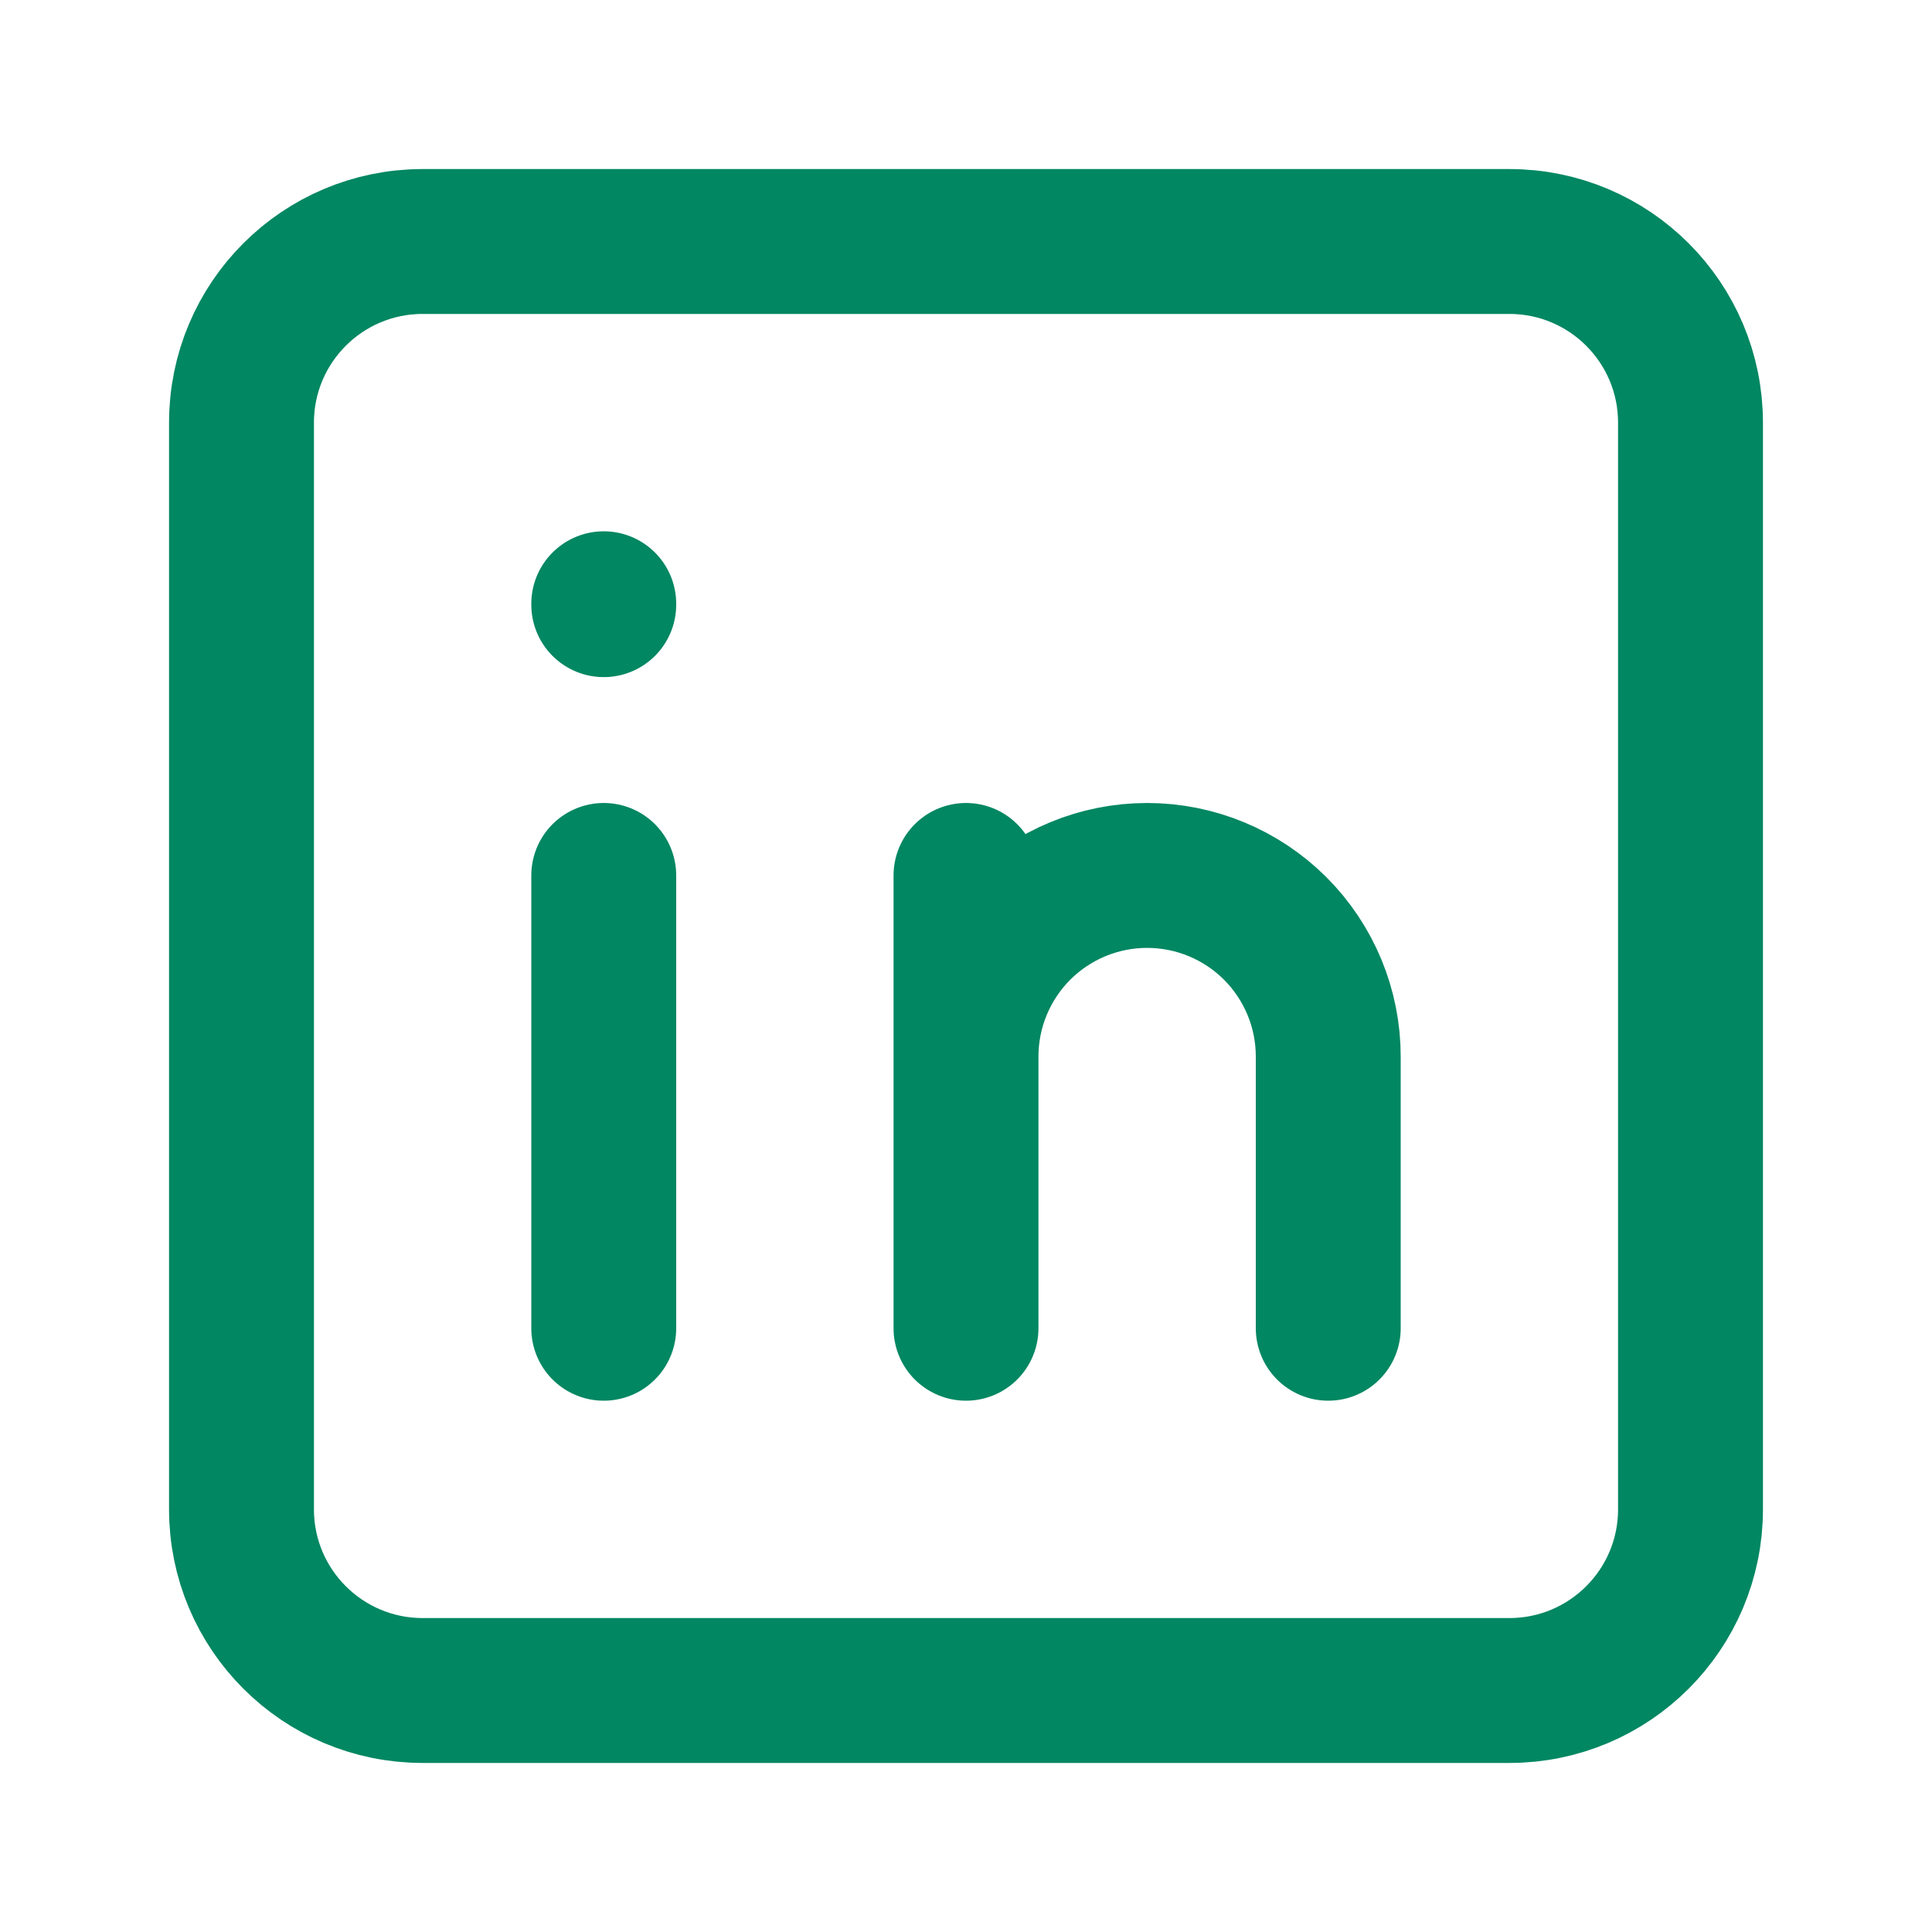 <svg width="40" height="40" viewBox="0 0 40 40" fill="none" xmlns="http://www.w3.org/2000/svg">
  <path
    d="M12.5 18.125V27.5M12.5 12.5V12.519M20 27.5V18.125M27.5 27.5V21.875C27.5 20.88 27.105 19.927 26.402 19.223C25.698 18.52 24.744 18.125 23.75 18.125C22.755 18.125 21.802 18.52 21.098 19.223C20.395 19.927 20 20.88 20 21.875M8.75 5H31.25C33.321 5 35 6.679 35 8.75V31.25C35 33.321 33.321 35 31.25 35H8.75C6.679 35 5 33.321 5 31.25V8.75C5 6.679 6.679 5 8.75 5Z"
    stroke="#018762" stroke-width="3" stroke-linecap="round" stroke-linejoin="round" />
</svg>
